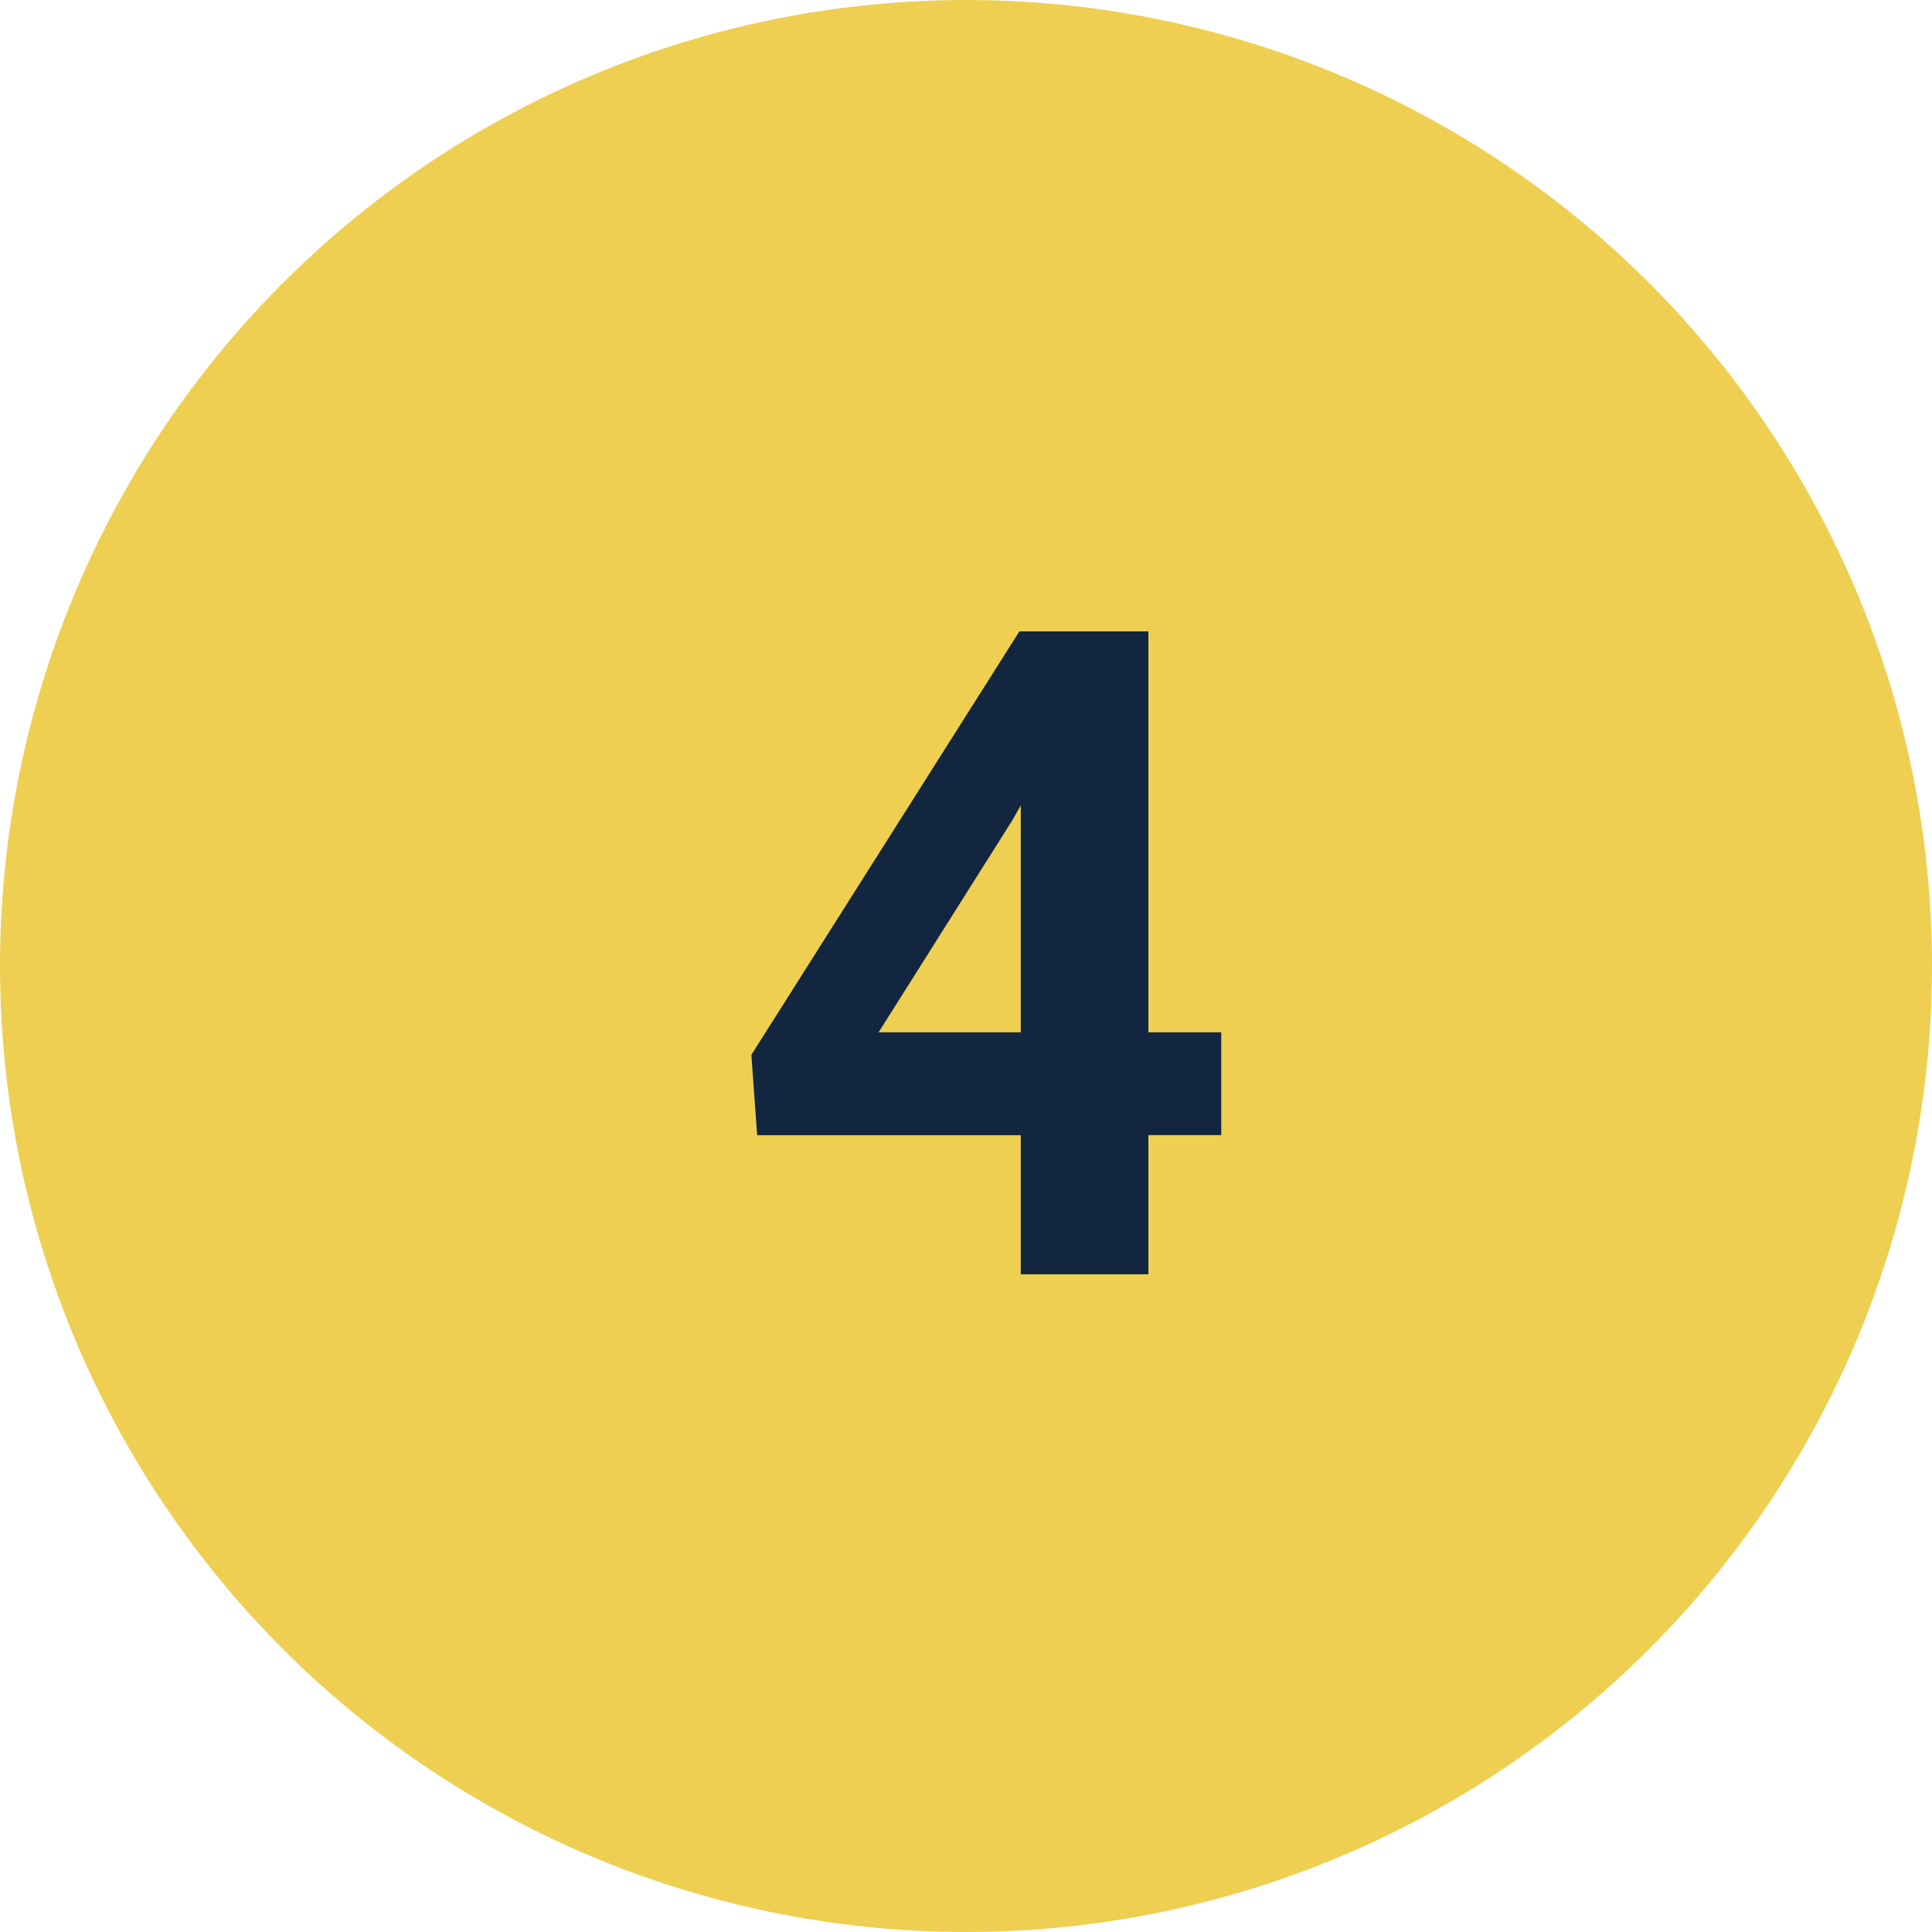 <svg xmlns="http://www.w3.org/2000/svg" width="47" height="47" viewBox="0 0 47 47">
  <g id="Grupo_85448" data-name="Grupo 85448" transform="translate(-1230 -4574)">
    <circle id="Elipse_4778" data-name="Elipse 4778" cx="23.5" cy="23.5" r="23.5" transform="translate(1230 4574)" fill="#eecf52"/>
    <path id="Trazado_119104" data-name="Trazado 119104" d="M3.937-5.887H5.709v2.5H3.937V0H.833V-3.384H-5.581l-.14-1.955L.8-15.641H3.937Zm-6.563,0H.833v-5.521l-.2.354Z" transform="translate(1254 4605)" fill="#12263f"/>
  </g>
</svg>
